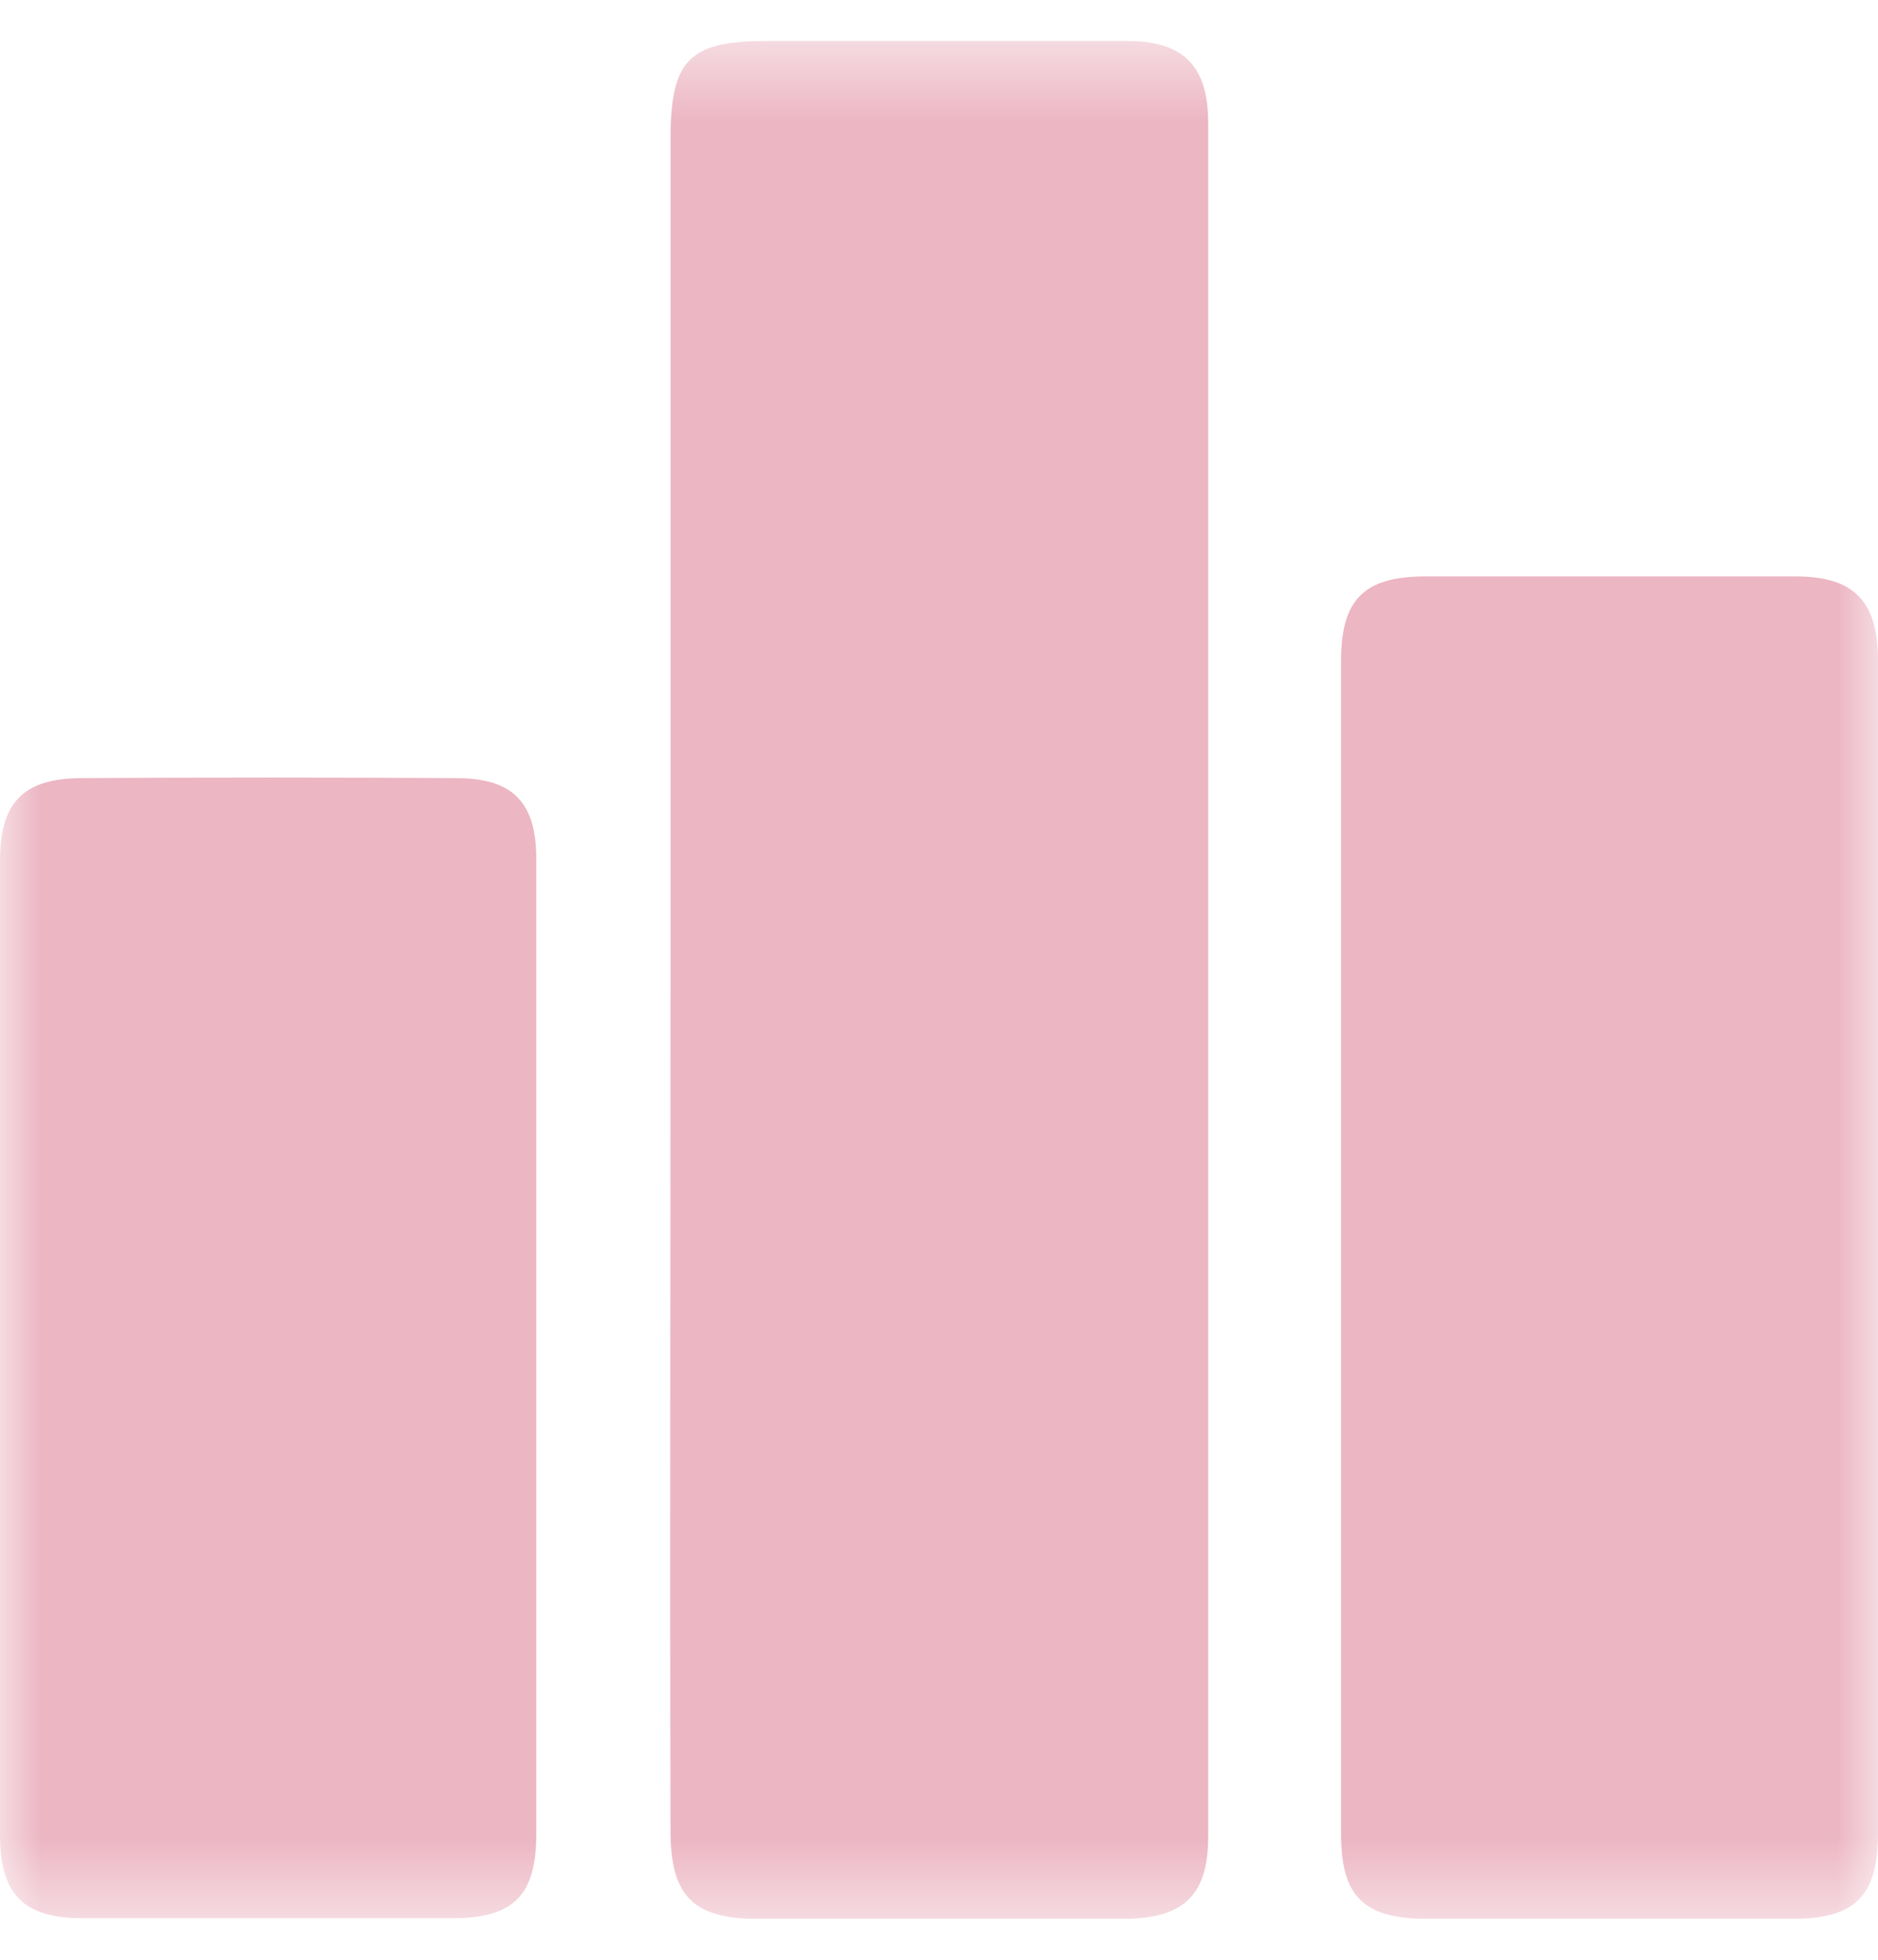 <svg width="23" height="24" viewBox="0 0 23 24" fill="none" xmlns="http://www.w3.org/2000/svg">
<g clip-path="url(#clip0_30_91)">
<mask id="mask0_30_91" style="mask-type:luminance" maskUnits="userSpaceOnUse" x="0" y="0" width="23" height="24">
<path d="M23 0.5H0V23.5H23V0.5Z" fill="white"/>
</mask>
<g mask="url(#mask0_30_91)">
<path d="M8.212 12C8.212 8.568 8.212 5.145 8.212 1.713C8.212 0.725 8.436 0.5 9.425 0.5C10.88 0.5 12.327 0.5 13.782 0.5C14.492 0.5 14.797 0.796 14.797 1.515C14.797 8.505 14.797 15.495 14.797 22.485C14.797 23.221 14.492 23.5 13.737 23.5C12.255 23.5 10.772 23.5 9.29 23.5C8.49 23.5 8.212 23.221 8.212 22.422C8.203 18.945 8.212 15.477 8.212 12Z" fill="#ECB6C3"/>
<path d="M23 15.315C23 17.696 23 20.077 23 22.449C23 23.221 22.722 23.5 21.94 23.5C20.457 23.5 18.975 23.5 17.493 23.5C16.702 23.5 16.424 23.23 16.424 22.458C16.424 17.669 16.424 12.88 16.424 8.092C16.424 7.346 16.702 7.059 17.457 7.059C18.966 7.059 20.476 7.059 21.994 7.059C22.704 7.059 23 7.364 23 8.083C23 10.491 23 12.898 23 15.315Z" fill="#ECB6C3"/>
<path d="M6.568 16.537C6.568 18.514 6.568 20.49 6.568 22.458C6.568 23.212 6.289 23.491 5.543 23.491C4.034 23.491 2.525 23.491 1.006 23.491C0.287 23.491 0 23.195 0 22.476C0 18.496 0 14.515 0 10.536C0 9.826 0.287 9.529 1.006 9.529C2.534 9.52 4.061 9.52 5.588 9.529C6.28 9.529 6.568 9.826 6.568 10.518C6.568 12.53 6.568 14.534 6.568 16.537Z" fill="#ECB6C3"/>
</g>
</g>
<defs>
<clipPath id="clip0_30_91">
<rect width="23" height="23" fill="white" transform="translate(0 0.5)"/>
</clipPath>
</defs>
</svg>

